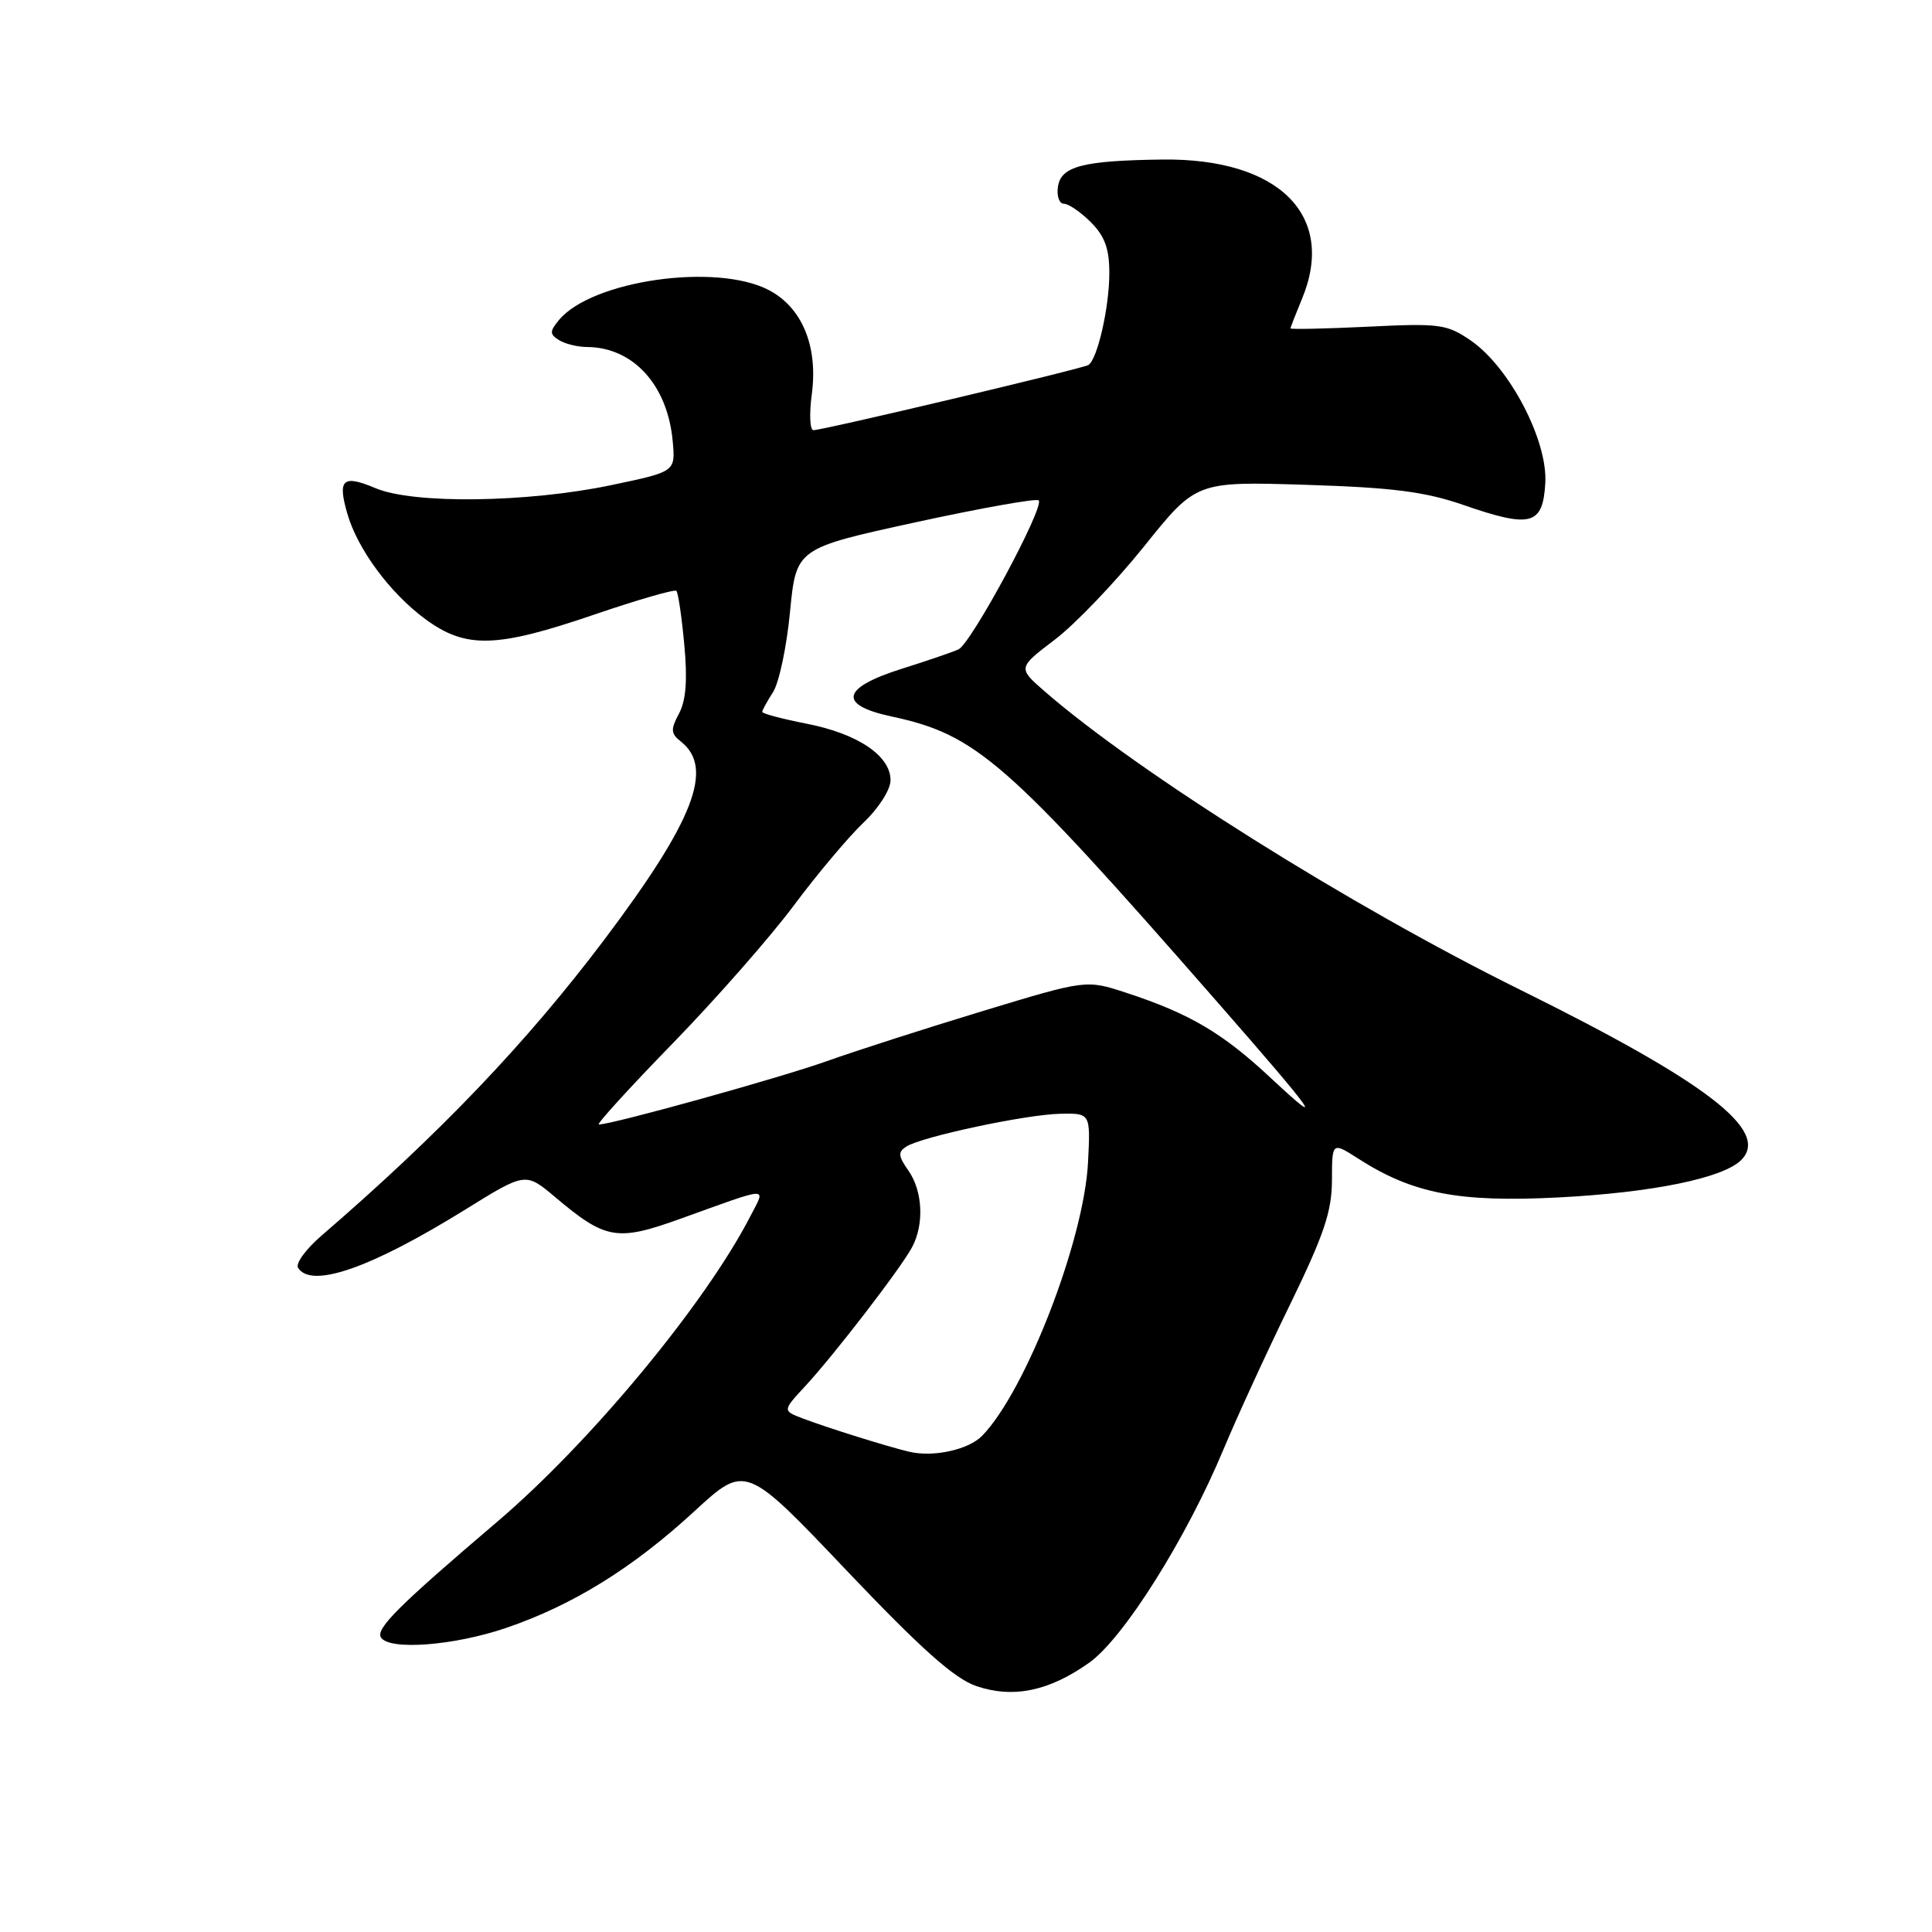 <?xml version="1.0" encoding="UTF-8" standalone="no"?>
<!DOCTYPE svg PUBLIC "-//W3C//DTD SVG 1.1//EN" "http://www.w3.org/Graphics/SVG/1.1/DTD/svg11.dtd" >
<svg xmlns="http://www.w3.org/2000/svg" xmlns:xlink="http://www.w3.org/1999/xlink" version="1.1" viewBox="0 0 256 256">
 <g >
 <path fill="currentColor"
d=" M 144.32 220.32 C 148.87 217.10 157.22 203.82 162.14 192.00 C 163.86 187.88 167.78 179.32 170.87 173.00 C 175.42 163.66 176.48 160.54 176.49 156.40 C 176.50 151.30 176.50 151.30 180.00 153.54 C 187.20 158.16 193.31 159.34 206.44 158.67 C 218.92 158.03 228.32 156.11 230.72 153.71 C 234.59 149.84 226.22 143.41 201.35 131.11 C 178.94 120.03 150.86 102.40 138.48 91.66 C 134.85 88.50 134.85 88.50 139.75 84.77 C 142.45 82.73 147.77 77.16 151.58 72.42 C 158.50 63.79 158.50 63.79 173.00 64.24 C 184.51 64.60 188.81 65.15 193.88 66.90 C 202.88 70.02 204.44 69.60 204.76 64.00 C 205.09 58.37 200.03 48.68 194.91 45.14 C 191.73 42.95 190.81 42.82 181.25 43.29 C 175.61 43.56 171.00 43.66 171.00 43.51 C 171.00 43.37 171.68 41.63 172.50 39.65 C 177.13 28.58 169.49 20.94 154.00 21.14 C 143.46 21.28 140.57 22.03 140.18 24.76 C 140.00 25.99 140.36 27.00 140.98 27.00 C 141.59 27.00 143.20 28.10 144.55 29.45 C 146.39 31.30 147.00 32.97 146.99 36.20 C 146.99 40.74 145.41 47.63 144.21 48.37 C 143.40 48.86 109.07 57.00 107.78 57.00 C 107.31 57.00 107.22 54.84 107.57 52.21 C 108.41 45.86 106.27 40.71 101.84 38.42 C 94.85 34.80 78.40 37.17 74.06 42.41 C 72.82 43.92 72.82 44.27 74.06 45.06 C 74.85 45.56 76.53 45.98 77.80 45.98 C 83.93 46.03 88.48 51.05 89.14 58.50 C 89.50 62.50 89.50 62.50 81.00 64.28 C 69.91 66.61 54.78 66.81 49.77 64.69 C 45.42 62.86 44.71 63.49 46.01 68.02 C 47.36 72.75 51.67 78.58 56.35 82.03 C 61.74 85.99 65.74 85.88 78.76 81.43 C 84.50 79.47 89.39 78.06 89.62 78.29 C 89.86 78.52 90.33 81.72 90.67 85.40 C 91.11 90.08 90.90 92.82 89.97 94.55 C 88.84 96.67 88.88 97.20 90.22 98.26 C 94.66 101.75 91.97 108.71 80.08 124.50 C 69.78 138.16 58.28 150.21 42.60 163.73 C 40.54 165.50 39.14 167.42 39.49 167.98 C 41.23 170.79 49.12 168.05 61.69 160.25 C 69.64 155.32 69.64 155.32 73.57 158.63 C 80.24 164.26 81.75 164.52 90.14 161.50 C 102.27 157.13 101.48 157.17 99.45 161.11 C 93.49 172.71 78.26 191.10 65.92 201.61 C 52.80 212.78 49.76 215.81 50.48 216.97 C 51.56 218.72 60.17 218.06 67.06 215.71 C 75.89 212.70 83.86 207.76 92.01 200.25 C 98.79 194.01 98.79 194.01 112.14 208.06 C 122.10 218.54 126.49 222.44 129.38 223.42 C 134.26 225.07 139.01 224.09 144.32 220.32 Z  M 120.50 192.37 C 117.72 191.72 109.72 189.22 106.42 187.97 C 103.68 186.93 103.68 186.93 106.66 183.71 C 110.48 179.60 119.36 168.06 120.85 165.27 C 122.48 162.23 122.27 157.83 120.37 155.11 C 119.00 153.16 118.96 152.64 120.12 151.91 C 122.22 150.60 135.97 147.67 140.50 147.58 C 144.50 147.50 144.50 147.50 144.17 154.00 C 143.65 164.32 135.94 184.26 130.16 190.23 C 128.36 192.09 123.72 193.12 120.50 192.37 Z  M 89.14 138.25 C 94.89 132.34 102.10 124.12 105.17 120.00 C 108.24 115.88 112.38 110.95 114.37 109.05 C 116.43 107.10 118.00 104.64 118.00 103.38 C 118.00 100.15 113.68 97.23 106.91 95.90 C 103.66 95.26 101.00 94.56 101.00 94.33 C 101.00 94.11 101.65 92.93 102.43 91.71 C 103.22 90.50 104.24 85.71 104.68 81.08 C 105.50 72.66 105.50 72.66 121.30 69.21 C 129.99 67.32 137.34 66.01 137.63 66.30 C 138.46 67.13 128.68 85.29 127.00 86.05 C 126.17 86.42 122.80 87.58 119.51 88.61 C 111.49 91.14 110.99 93.40 118.10 94.93 C 129.39 97.35 133.28 100.75 161.06 132.50 C 174.45 147.80 175.90 149.85 168.43 142.88 C 162.00 136.87 157.66 134.31 149.21 131.54 C 143.92 129.81 143.92 129.81 130.21 133.97 C 122.67 136.26 113.39 139.24 109.58 140.60 C 103.47 142.79 81.12 149.00 79.35 149.00 C 78.98 149.00 83.39 144.16 89.14 138.25 Z "/>
</g>
</svg>